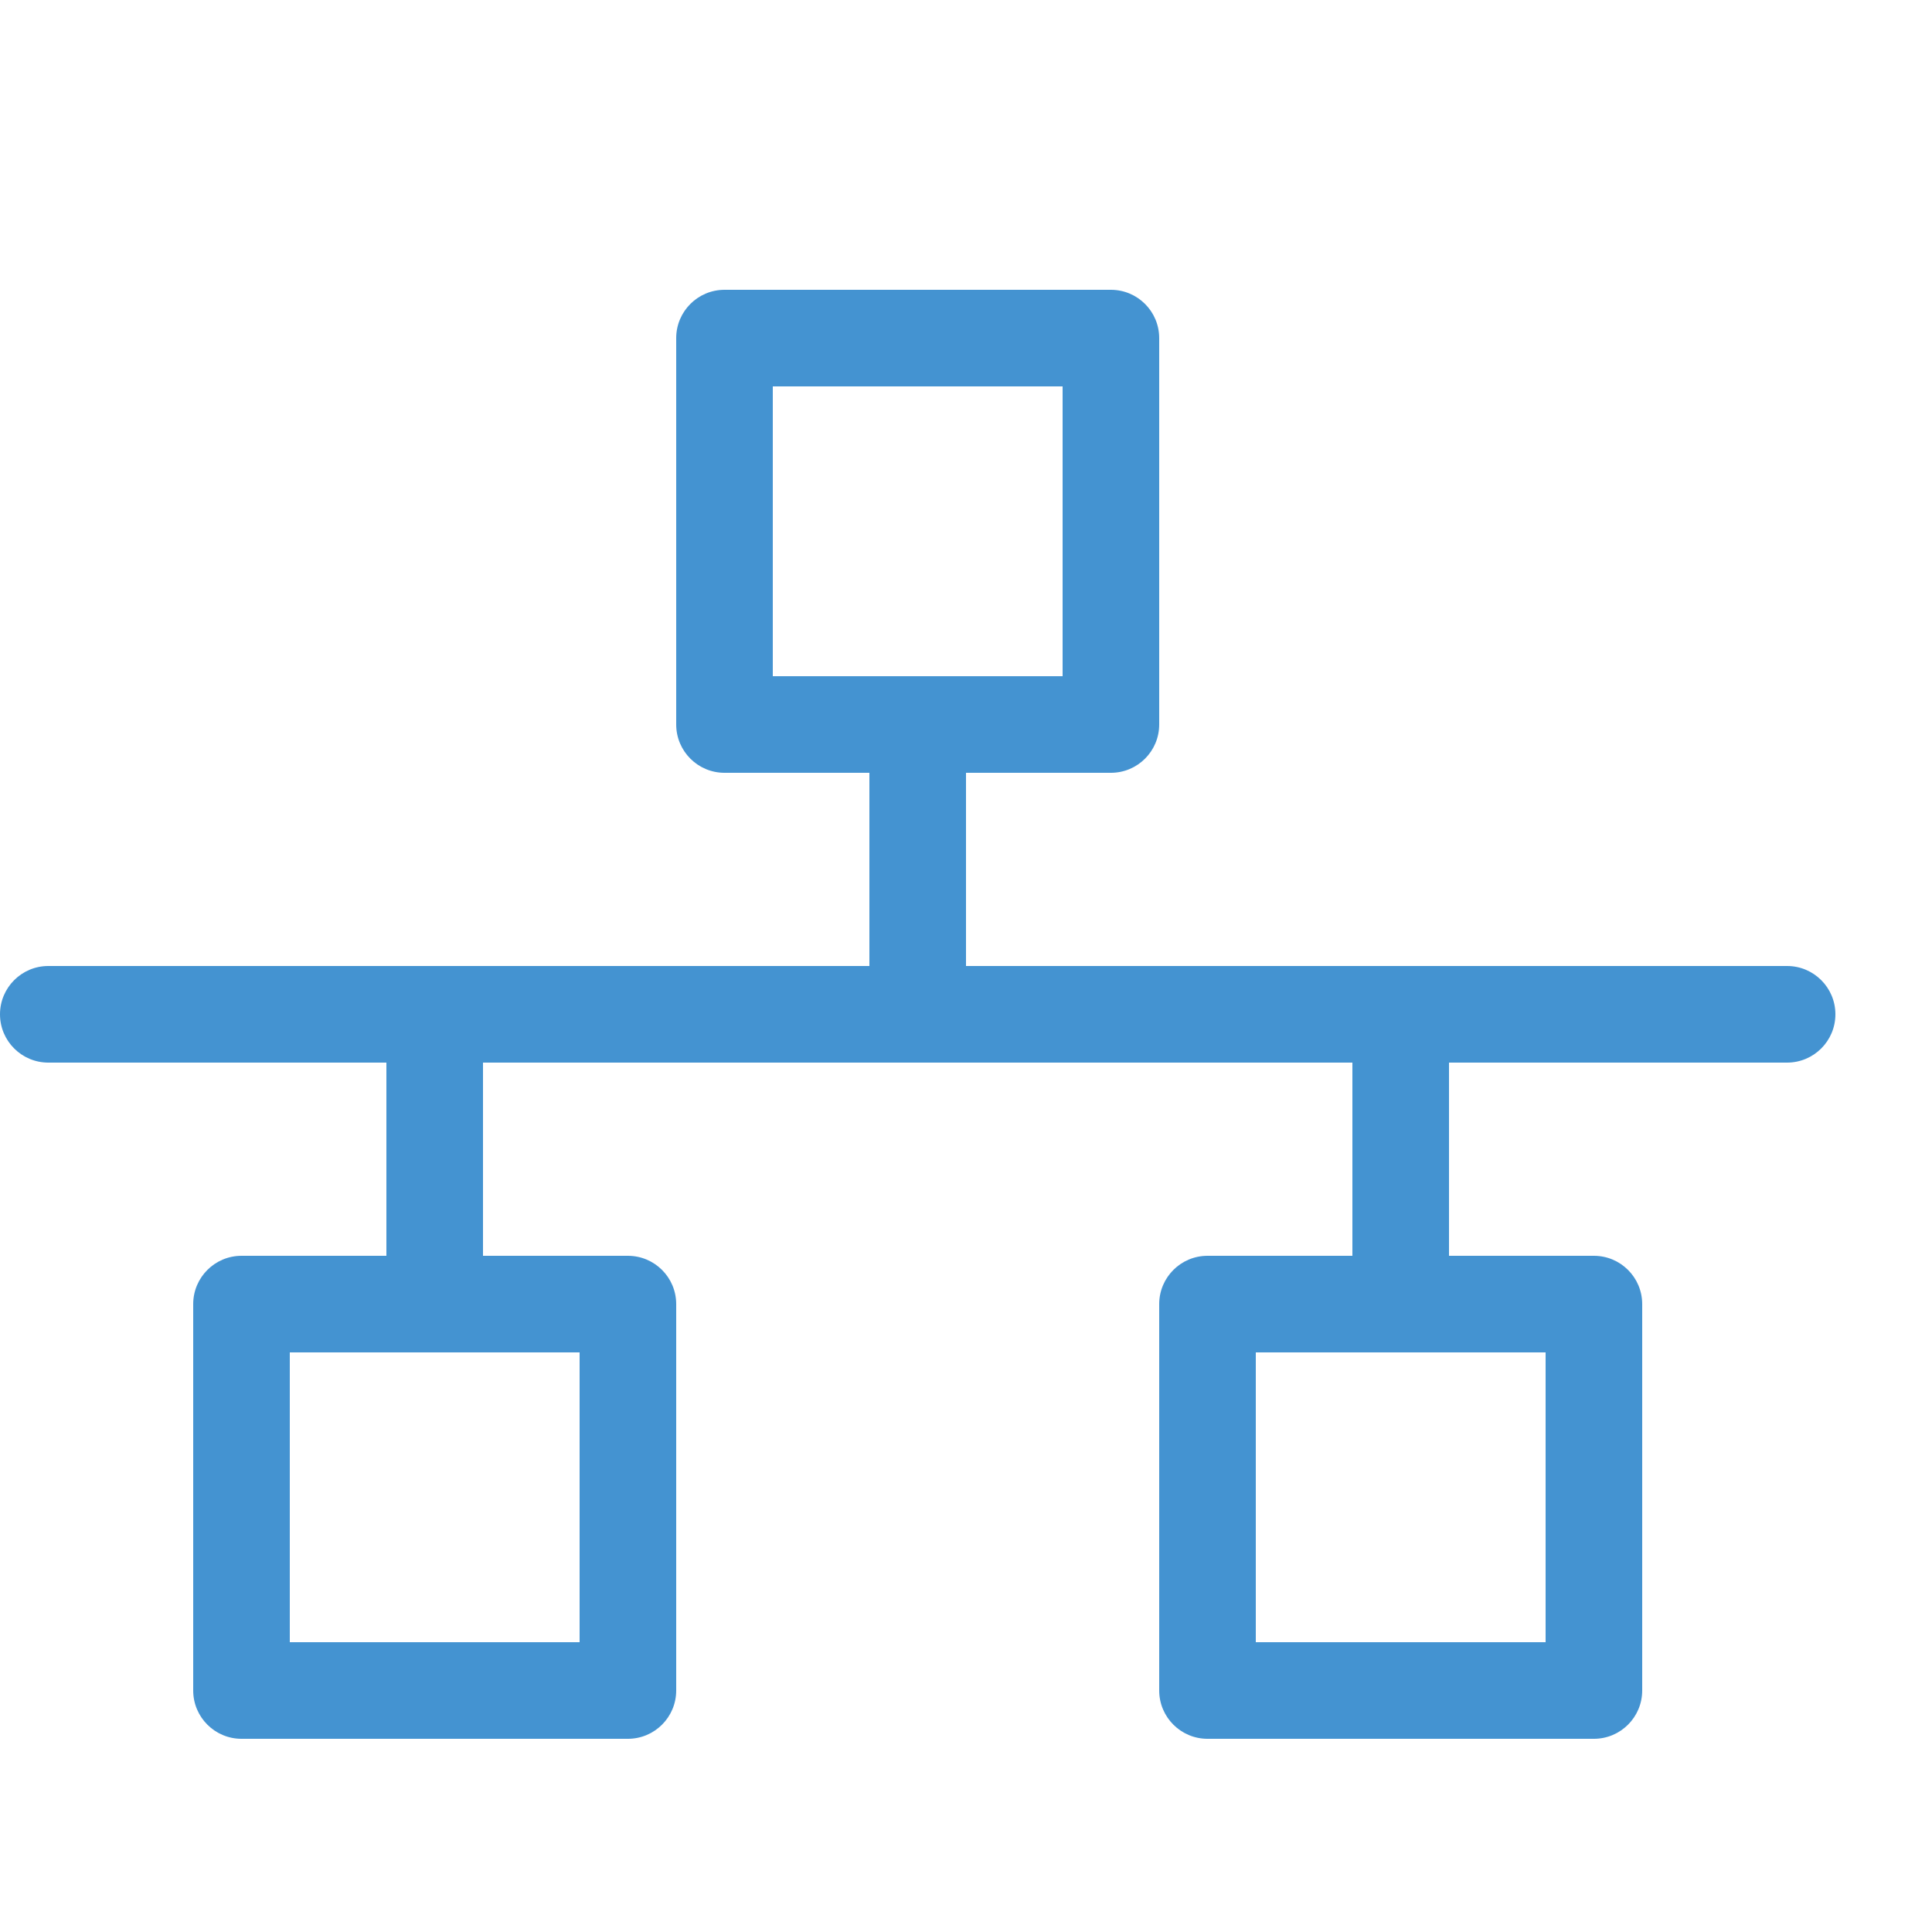 <?xml version="1.0" encoding="utf-8"?>
<!-- Generated by IcoMoon.io -->
<!DOCTYPE svg PUBLIC "-//W3C//DTD SVG 1.1//EN" "http://www.w3.org/Graphics/SVG/1.1/DTD/svg11.dtd">
<svg version="1.1" xmlns="http://www.w3.org/2000/svg" xmlns:xlink="http://www.w3.org/1999/xlink" width="20" height="20" viewBox="0 0 20 20">
<path fill="#4493d1" d="M18.5 10h-8.5v-2h1.5c0.276 0 0.5-0.224 0.5-0.5v-4c0-0.276-0.224-0.5-0.5-0.5h-4c-0.276 0-0.5 0.224-0.5 0.5v4c0 0.276 0.224 0.5 0.5 0.5h1.5v2h-8.5c-0.276 0-0.5 0.224-0.5 0.5s0.224 0.5 0.5 0.5h3.5v2h-1.5c-0.276 0-0.5 0.224-0.5 0.5v4c0 0.276 0.224 0.5 0.5 0.5h4c0.276 0 0.5-0.224 0.5-0.5v-4c0-0.276-0.224-0.5-0.5-0.5h-1.5v-2h9v2h-1.5c-0.276 0-0.5 0.224-0.5 0.5v4c0 0.276 0.224 0.5 0.5 0.5h4c0.276 0 0.5-0.224 0.5-0.5v-4c0-0.276-0.224-0.5-0.5-0.5h-1.5v-2h3.5c0.276 0 0.5-0.224 0.5-0.5s-0.224-0.5-0.5-0.5zM8 4h3v3h-3v-3zM6 17h-3v-3h3v3zM16 17h-3v-3h3v3z"></path>
</svg>
